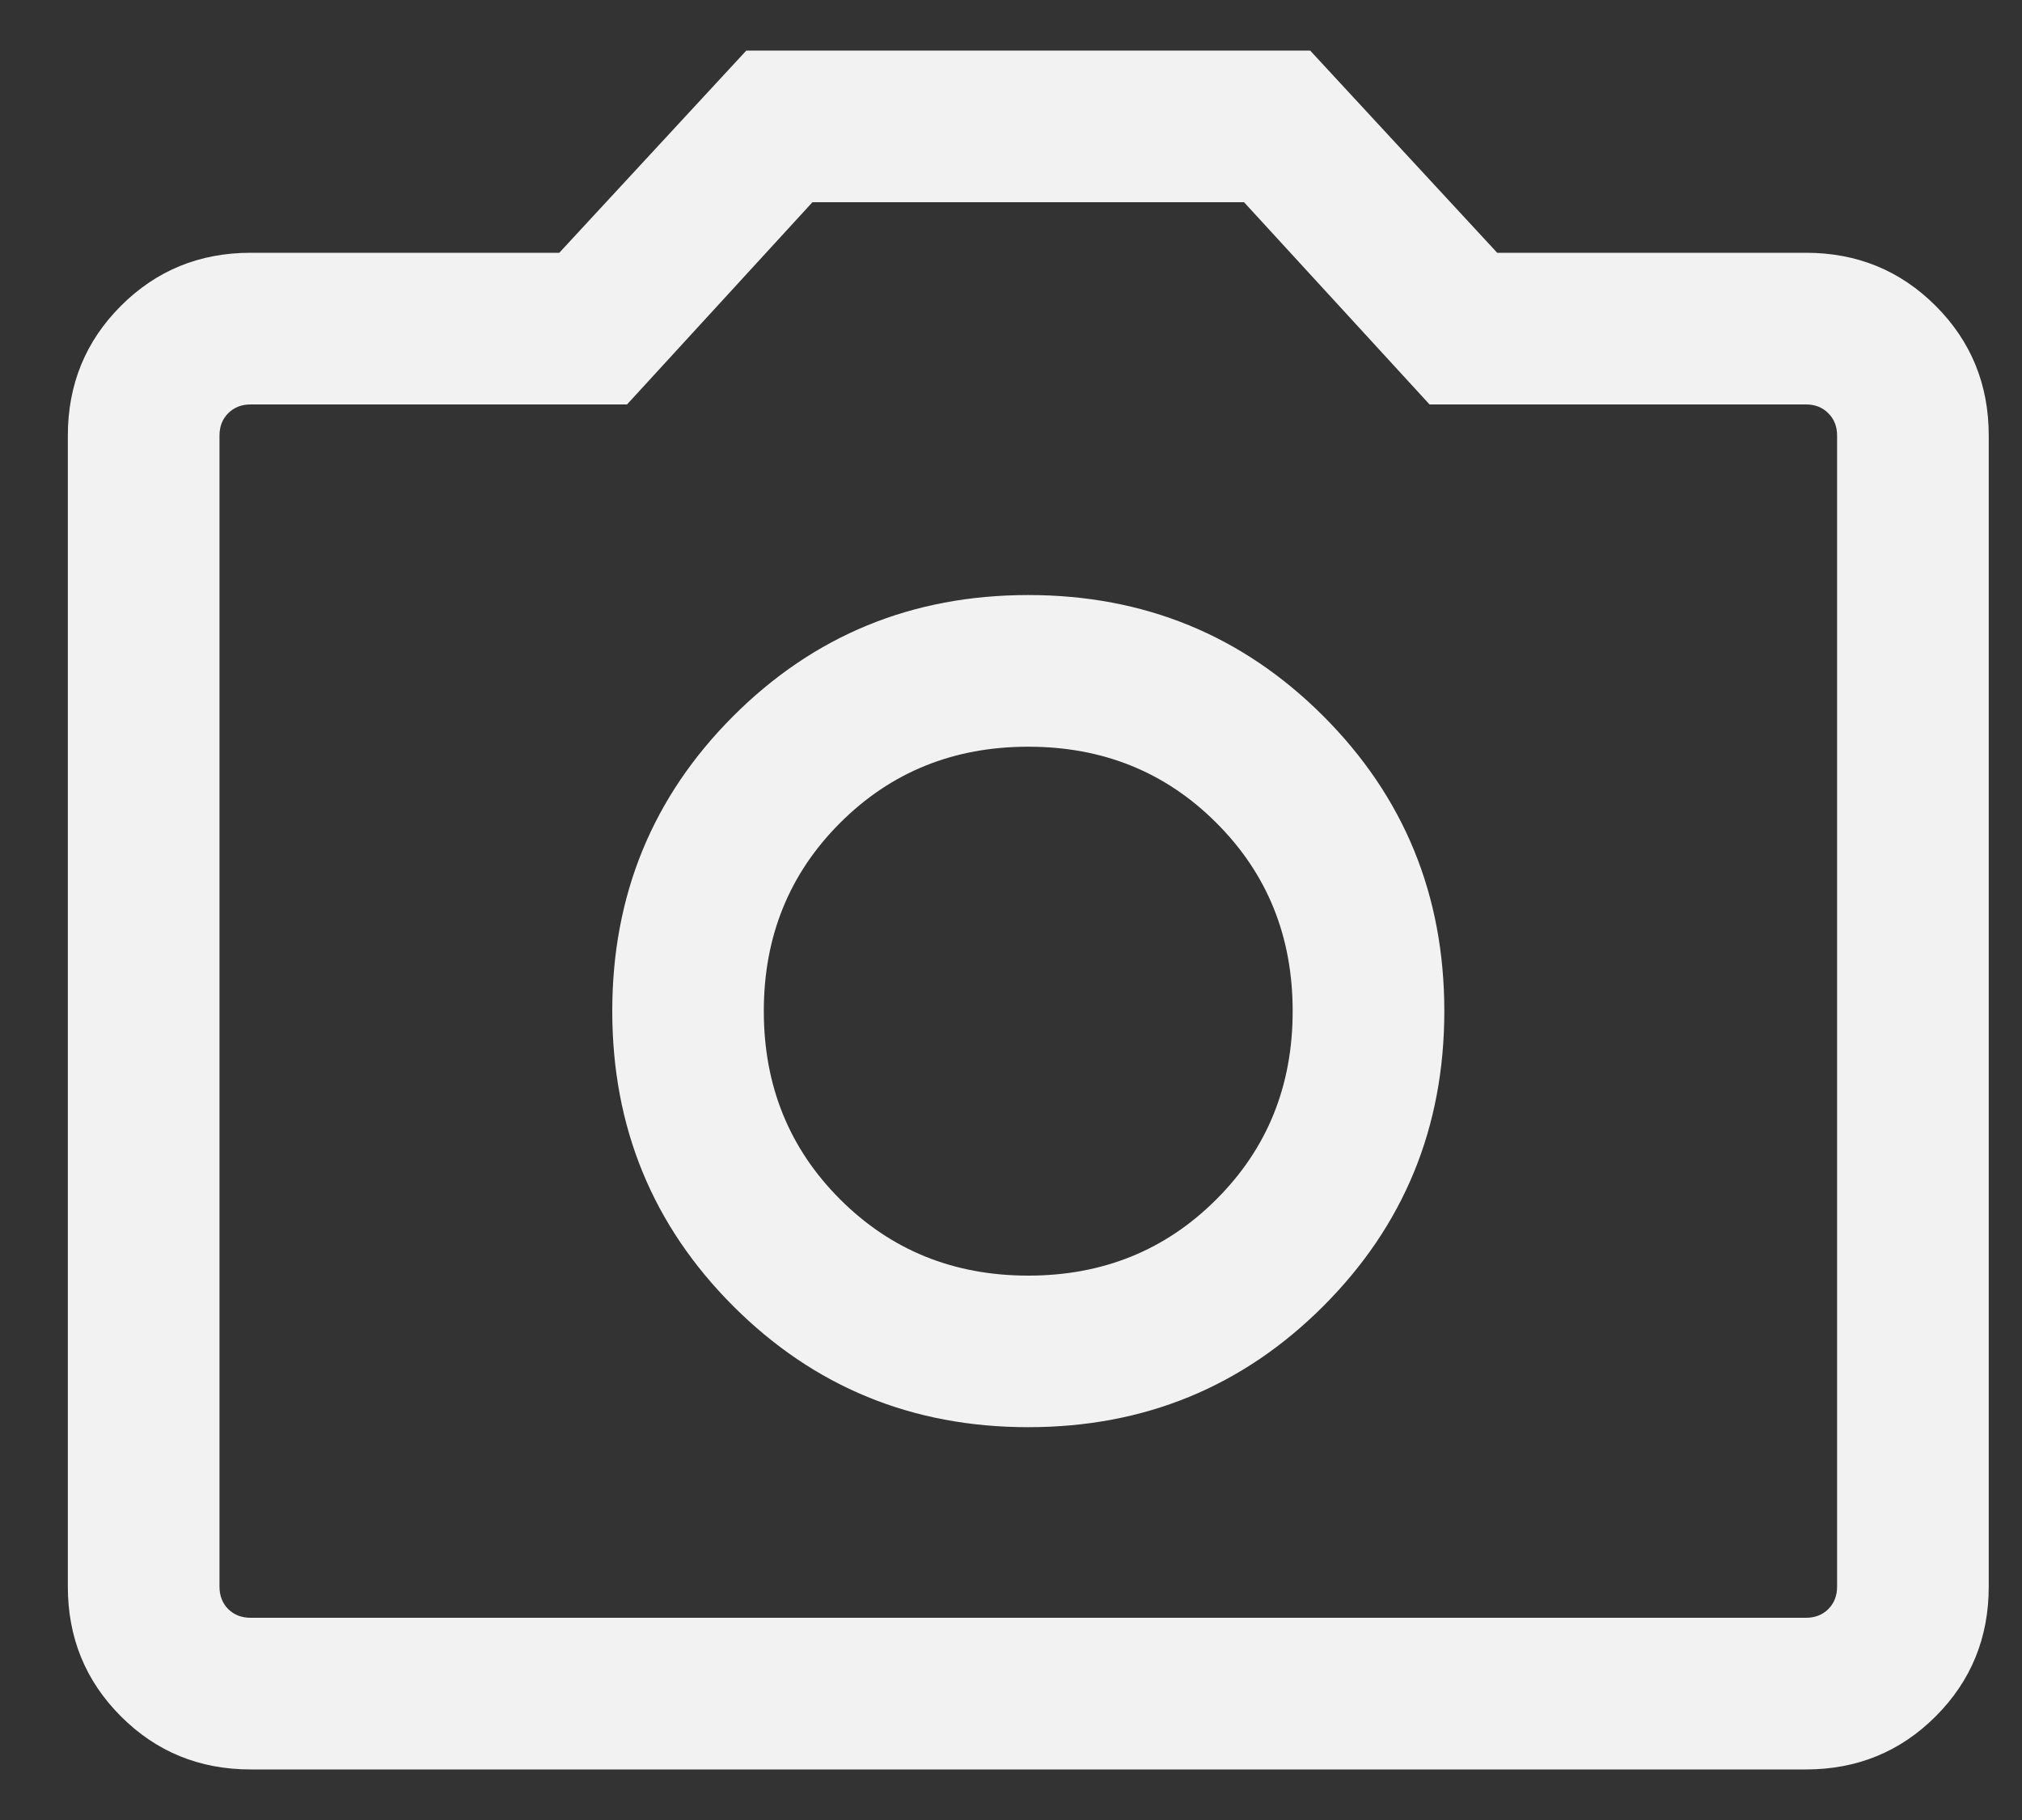 <svg width="20" height="18" viewBox="0 0 20 18" fill="none" xmlns="http://www.w3.org/2000/svg">
<rect x="0" y="0" width="20" height="18" fill="#333333" stroke="none"/>
<path d="M10.171 14.115C11.318 14.115 12.291 13.716 13.089 12.918C13.887 12.12 14.286 11.148 14.286 10C14.286 8.852 13.887 7.88 13.089 7.082C12.291 6.284 11.318 5.885 10.171 5.885C9.023 5.885 8.051 6.284 7.253 7.082C6.455 7.88 6.056 8.852 6.056 10C6.056 11.148 6.455 12.12 7.253 12.918C8.051 13.716 9.023 14.115 10.171 14.115ZM10.171 12.616C9.432 12.616 8.812 12.364 8.309 11.861C7.807 11.359 7.555 10.739 7.555 10C7.555 9.261 7.807 8.641 8.309 8.139C8.812 7.636 9.432 7.385 10.171 7.385C10.909 7.385 11.53 7.636 12.032 8.139C12.535 8.641 12.786 9.261 12.786 10C12.786 10.739 12.535 11.359 12.032 11.861C11.53 12.364 10.909 12.616 10.171 12.616ZM2.479 17.5C1.973 17.5 1.546 17.325 1.196 16.975C0.846 16.625 0.671 16.197 0.671 15.692V4.308C0.671 3.803 0.846 3.375 1.196 3.025C1.546 2.675 1.973 2.5 2.479 2.5H5.532L7.382 0.5H12.959L14.809 2.5H17.863C18.368 2.5 18.796 2.675 19.146 3.025C19.496 3.375 19.671 3.803 19.671 4.308V15.692C19.671 16.197 19.496 16.625 19.146 16.975C18.796 17.325 18.368 17.5 17.863 17.5H2.479ZM2.479 16H17.863C17.953 16 18.027 15.971 18.084 15.914C18.142 15.856 18.171 15.782 18.171 15.692V4.308C18.171 4.218 18.142 4.144 18.084 4.087C18.027 4.029 17.953 4 17.863 4H14.14L12.305 2H8.036L6.202 4H2.479C2.389 4 2.315 4.029 2.257 4.087C2.2 4.144 2.171 4.218 2.171 4.308V15.692C2.171 15.782 2.2 15.856 2.257 15.914C2.315 15.971 2.389 16 2.479 16Z" fill="#F2F2F2"/>
</svg>
